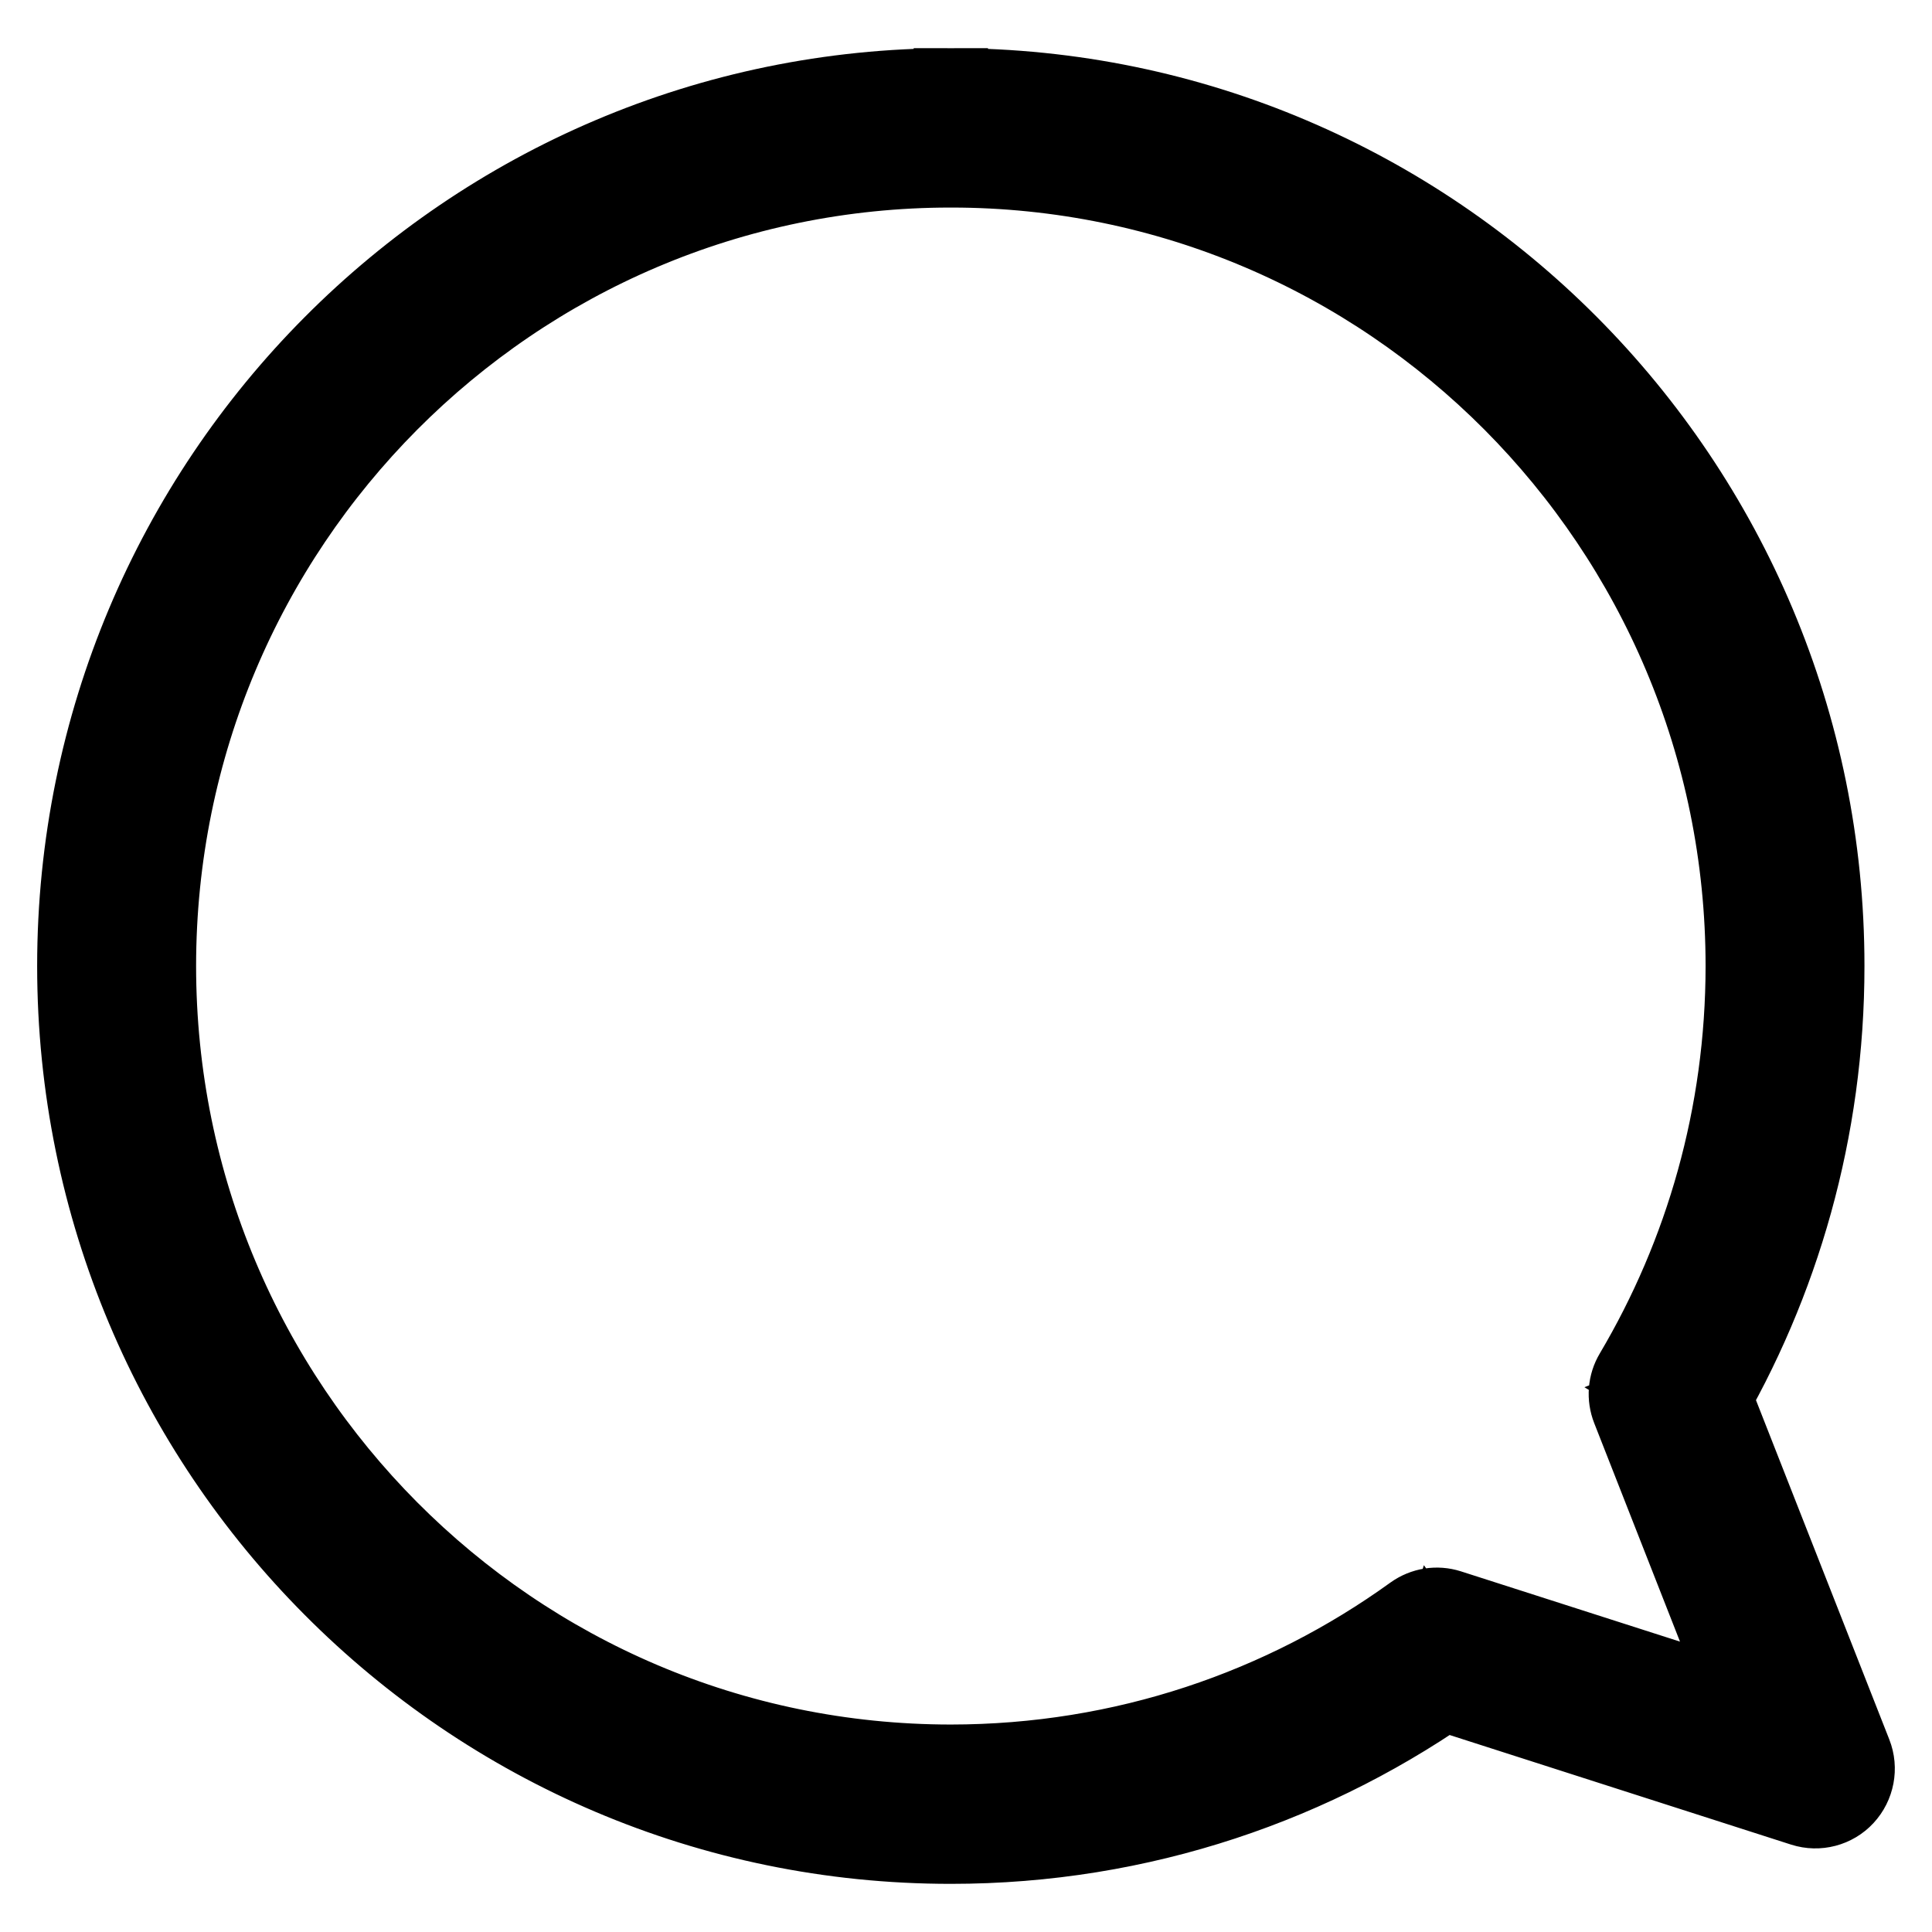 <?xml version="1.0" encoding="UTF-8"?>
<svg width="26px" height="26px" viewBox="0 0 26 26" version="1.1" xmlns="http://www.w3.org/2000/svg" xmlns:xlink="http://www.w3.org/1999/xlink">
    <!-- Generator: Sketch 55.2 (78181) - https://sketchapp.com -->
    <title>Fill 13</title>
    <desc>Created with Sketch.</desc>
    <g id="website" stroke="none" stroke-width="1" fill="none" fill-rule="evenodd">
        <g id="home" transform="translate(-351, -693)" fill="#000000" stroke="#000000">
            <g id="Group-5" transform="translate(295, 95)">
                <g id="Group-6" transform="translate(1, 69)">
                    <path d="M67.796,530.721 L67.796,530.148 C64.54,530.148 61.588,531.476 59.455,533.62 C57.321,535.763 56,538.729 56,542 C56,545.271 57.321,548.238 59.455,550.38 C61.588,552.525 64.54,553.853 67.796,553.852 C70.358,553.853 72.734,553.029 74.668,551.633 L74.336,551.168 L74.163,551.713 L79.257,553.348 C79.467,553.415 79.697,553.355 79.846,553.194 C79.996,553.032 80.041,552.797 79.96,552.592 L77.979,547.55 L77.449,547.76 L77.939,548.053 C78.988,546.282 79.592,544.209 79.591,542 C79.592,538.729 78.27,535.763 76.137,533.62 C74.004,531.476 71.052,530.148 67.796,530.148 L67.796,531.293 C70.74,531.293 73.401,532.491 75.331,534.429 C77.26,536.369 78.452,539.041 78.453,542 C78.452,543.999 77.908,545.867 76.96,547.468 C76.869,547.62 76.855,547.805 76.92,547.97 L78.459,551.89 L74.509,550.623 C74.337,550.568 74.151,550.598 74.004,550.703 C72.255,551.965 70.114,552.707 67.796,552.708 C64.851,552.707 62.191,551.51 60.261,549.571 C58.331,547.631 57.14,544.958 57.139,542 C57.14,539.041 58.331,536.369 60.261,534.429 C62.191,532.491 64.851,531.293 67.796,531.293 L67.796,530.721" id="Fill-13"></path>
                </g>
            </g>
        </g>
    </g>
</svg>